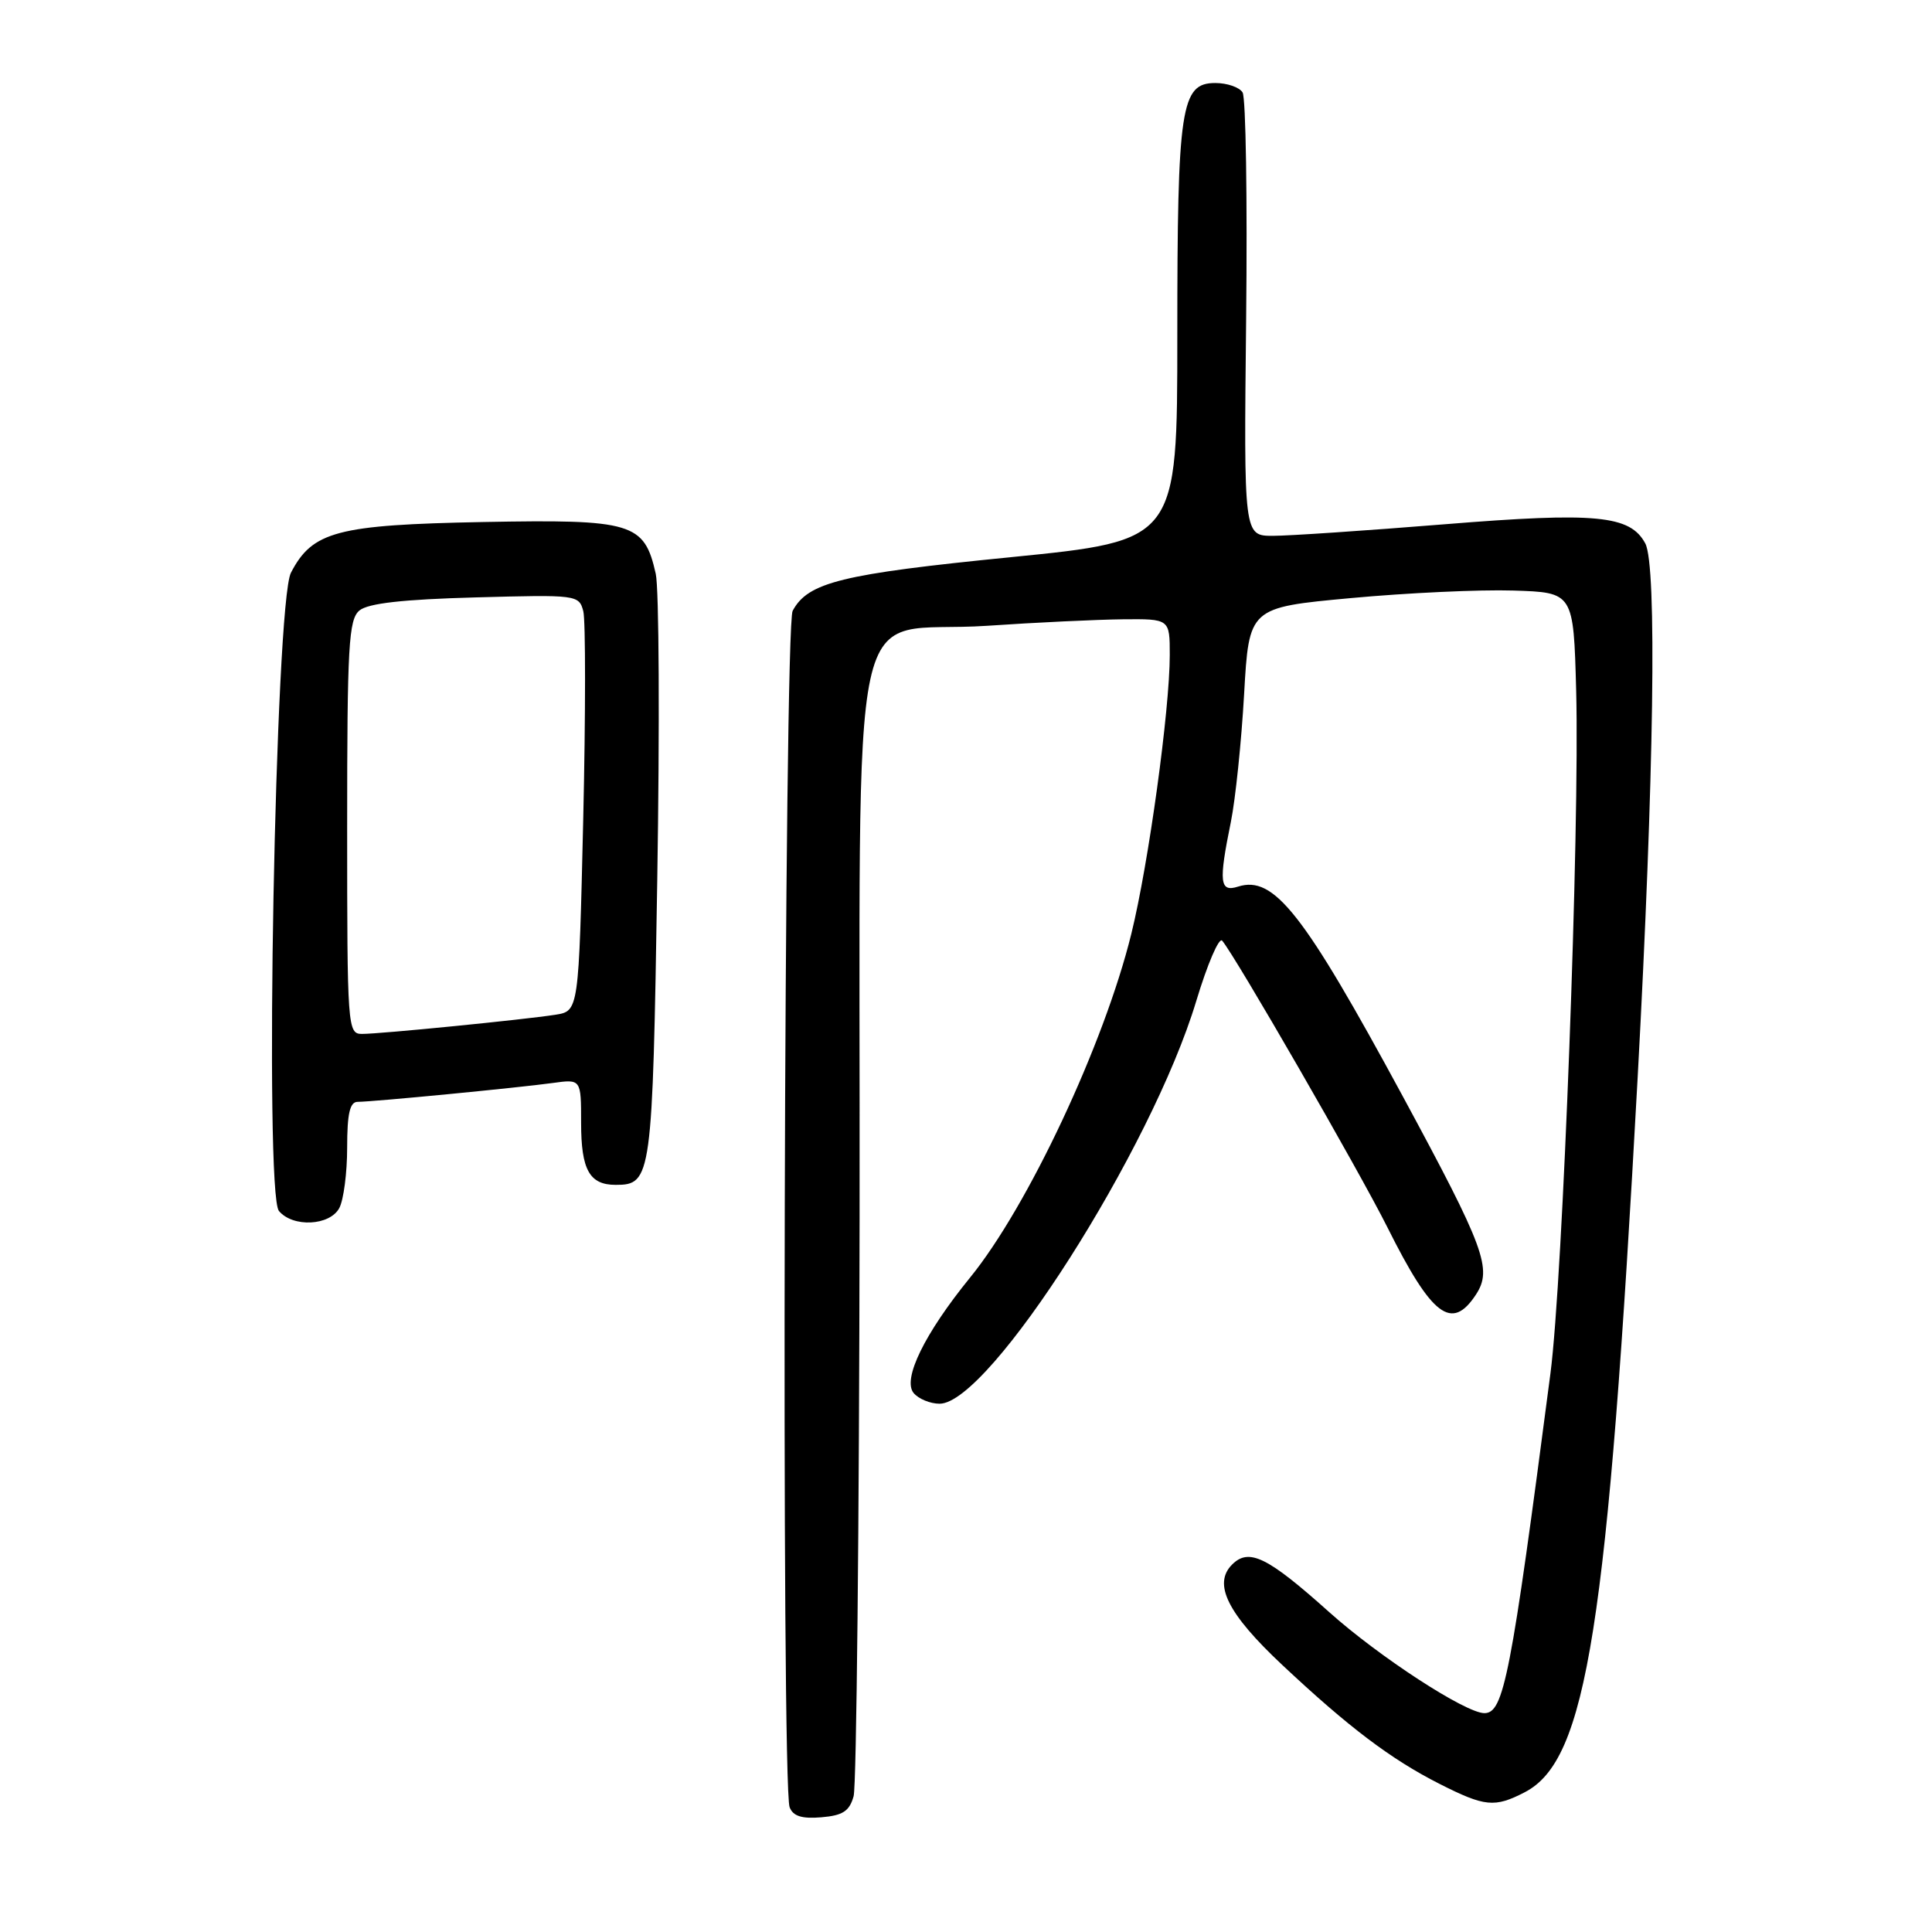 <?xml version="1.0" encoding="UTF-8" standalone="no"?>
<!DOCTYPE svg PUBLIC "-//W3C//DTD SVG 1.1//EN" "http://www.w3.org/Graphics/SVG/1.1/DTD/svg11.dtd" >
<svg xmlns="http://www.w3.org/2000/svg" xmlns:xlink="http://www.w3.org/1999/xlink" version="1.1" viewBox="0 0 256 256">
 <g >
 <path fill="currentColor"
d=" M 113.11 238.00 C 113.49 236.62 113.85 202.10 113.90 161.27 C 114.02 74.52 111.93 84.19 130.80 82.92 C 137.23 82.48 145.31 82.10 148.75 82.06 C 155.00 82.00 155.00 82.00 155.00 86.79 C 155.00 94.05 152.19 114.47 149.91 123.72 C 146.32 138.32 136.20 159.89 128.52 169.31 C 122.52 176.69 119.55 182.75 121.06 184.58 C 121.71 185.36 123.26 186.00 124.50 186.00 C 131.10 186.00 152.59 152.29 158.51 132.64 C 159.98 127.77 161.52 124.17 161.94 124.64 C 163.63 126.59 180.07 155.10 183.84 162.63 C 189.74 174.44 192.36 176.43 195.57 171.54 C 197.78 168.16 196.74 165.36 185.85 145.22 C 172.71 120.95 168.81 115.97 164.05 117.48 C 161.61 118.26 161.46 116.92 163.10 108.89 C 163.70 105.92 164.49 98.33 164.85 92.00 C 165.50 80.50 165.50 80.50 179.00 79.25 C 186.43 78.56 196.10 78.11 200.50 78.25 C 208.50 78.50 208.50 78.50 208.85 91.50 C 209.33 109.73 207.09 169.39 205.44 182.00 C 200.19 222.23 199.26 227.00 196.69 227.00 C 194.20 227.00 182.70 219.51 176.11 213.60 C 167.94 206.28 165.49 205.08 163.26 207.31 C 160.69 209.88 162.66 213.82 169.89 220.60 C 178.71 228.88 184.30 233.10 190.72 236.36 C 196.76 239.42 198.04 239.55 202.04 237.48 C 210.26 233.23 213.01 215.79 217.00 142.73 C 219.17 102.77 219.57 74.94 218.01 72.01 C 216.00 68.27 211.52 67.84 191.40 69.47 C 181.02 70.31 170.79 71.00 168.67 71.00 C 164.81 71.00 164.81 71.00 165.12 42.25 C 165.29 26.44 165.08 12.94 164.65 12.25 C 164.23 11.56 162.60 11.00 161.04 11.00 C 156.47 11.00 156.00 14.10 156.00 44.47 C 156.00 71.63 156.00 71.63 133.93 73.83 C 111.51 76.06 107.06 77.15 105.03 80.94 C 103.90 83.05 103.51 236.57 104.63 239.47 C 105.08 240.65 106.25 241.02 108.84 240.80 C 111.68 240.56 112.56 239.99 113.11 238.00 Z  M 44.96 160.07 C 45.53 159.00 46.00 155.40 46.00 152.07 C 46.00 147.55 46.36 146.00 47.39 146.00 C 49.38 146.00 68.78 144.12 73.25 143.50 C 77.00 142.98 77.00 142.98 77.00 148.79 C 77.00 155.01 78.11 157.00 81.58 157.00 C 86.34 157.00 86.46 156.08 87.09 116.63 C 87.42 96.24 87.33 77.97 86.89 76.03 C 85.37 69.26 83.84 68.80 64.04 69.17 C 44.67 69.54 41.40 70.40 38.55 75.89 C 36.47 79.93 35.00 158.09 36.96 160.46 C 38.80 162.67 43.70 162.43 44.96 160.07 Z  M 46.00 109.62 C 46.00 85.52 46.20 82.08 47.63 80.89 C 48.78 79.94 53.39 79.42 62.99 79.16 C 76.45 78.79 76.72 78.82 77.29 80.99 C 77.60 82.20 77.60 94.62 77.28 108.58 C 76.69 133.97 76.69 133.97 73.59 134.46 C 69.42 135.11 50.41 137.00 47.96 137.00 C 46.06 137.00 46.00 136.15 46.00 109.62 Z "/>
</g>
</svg>